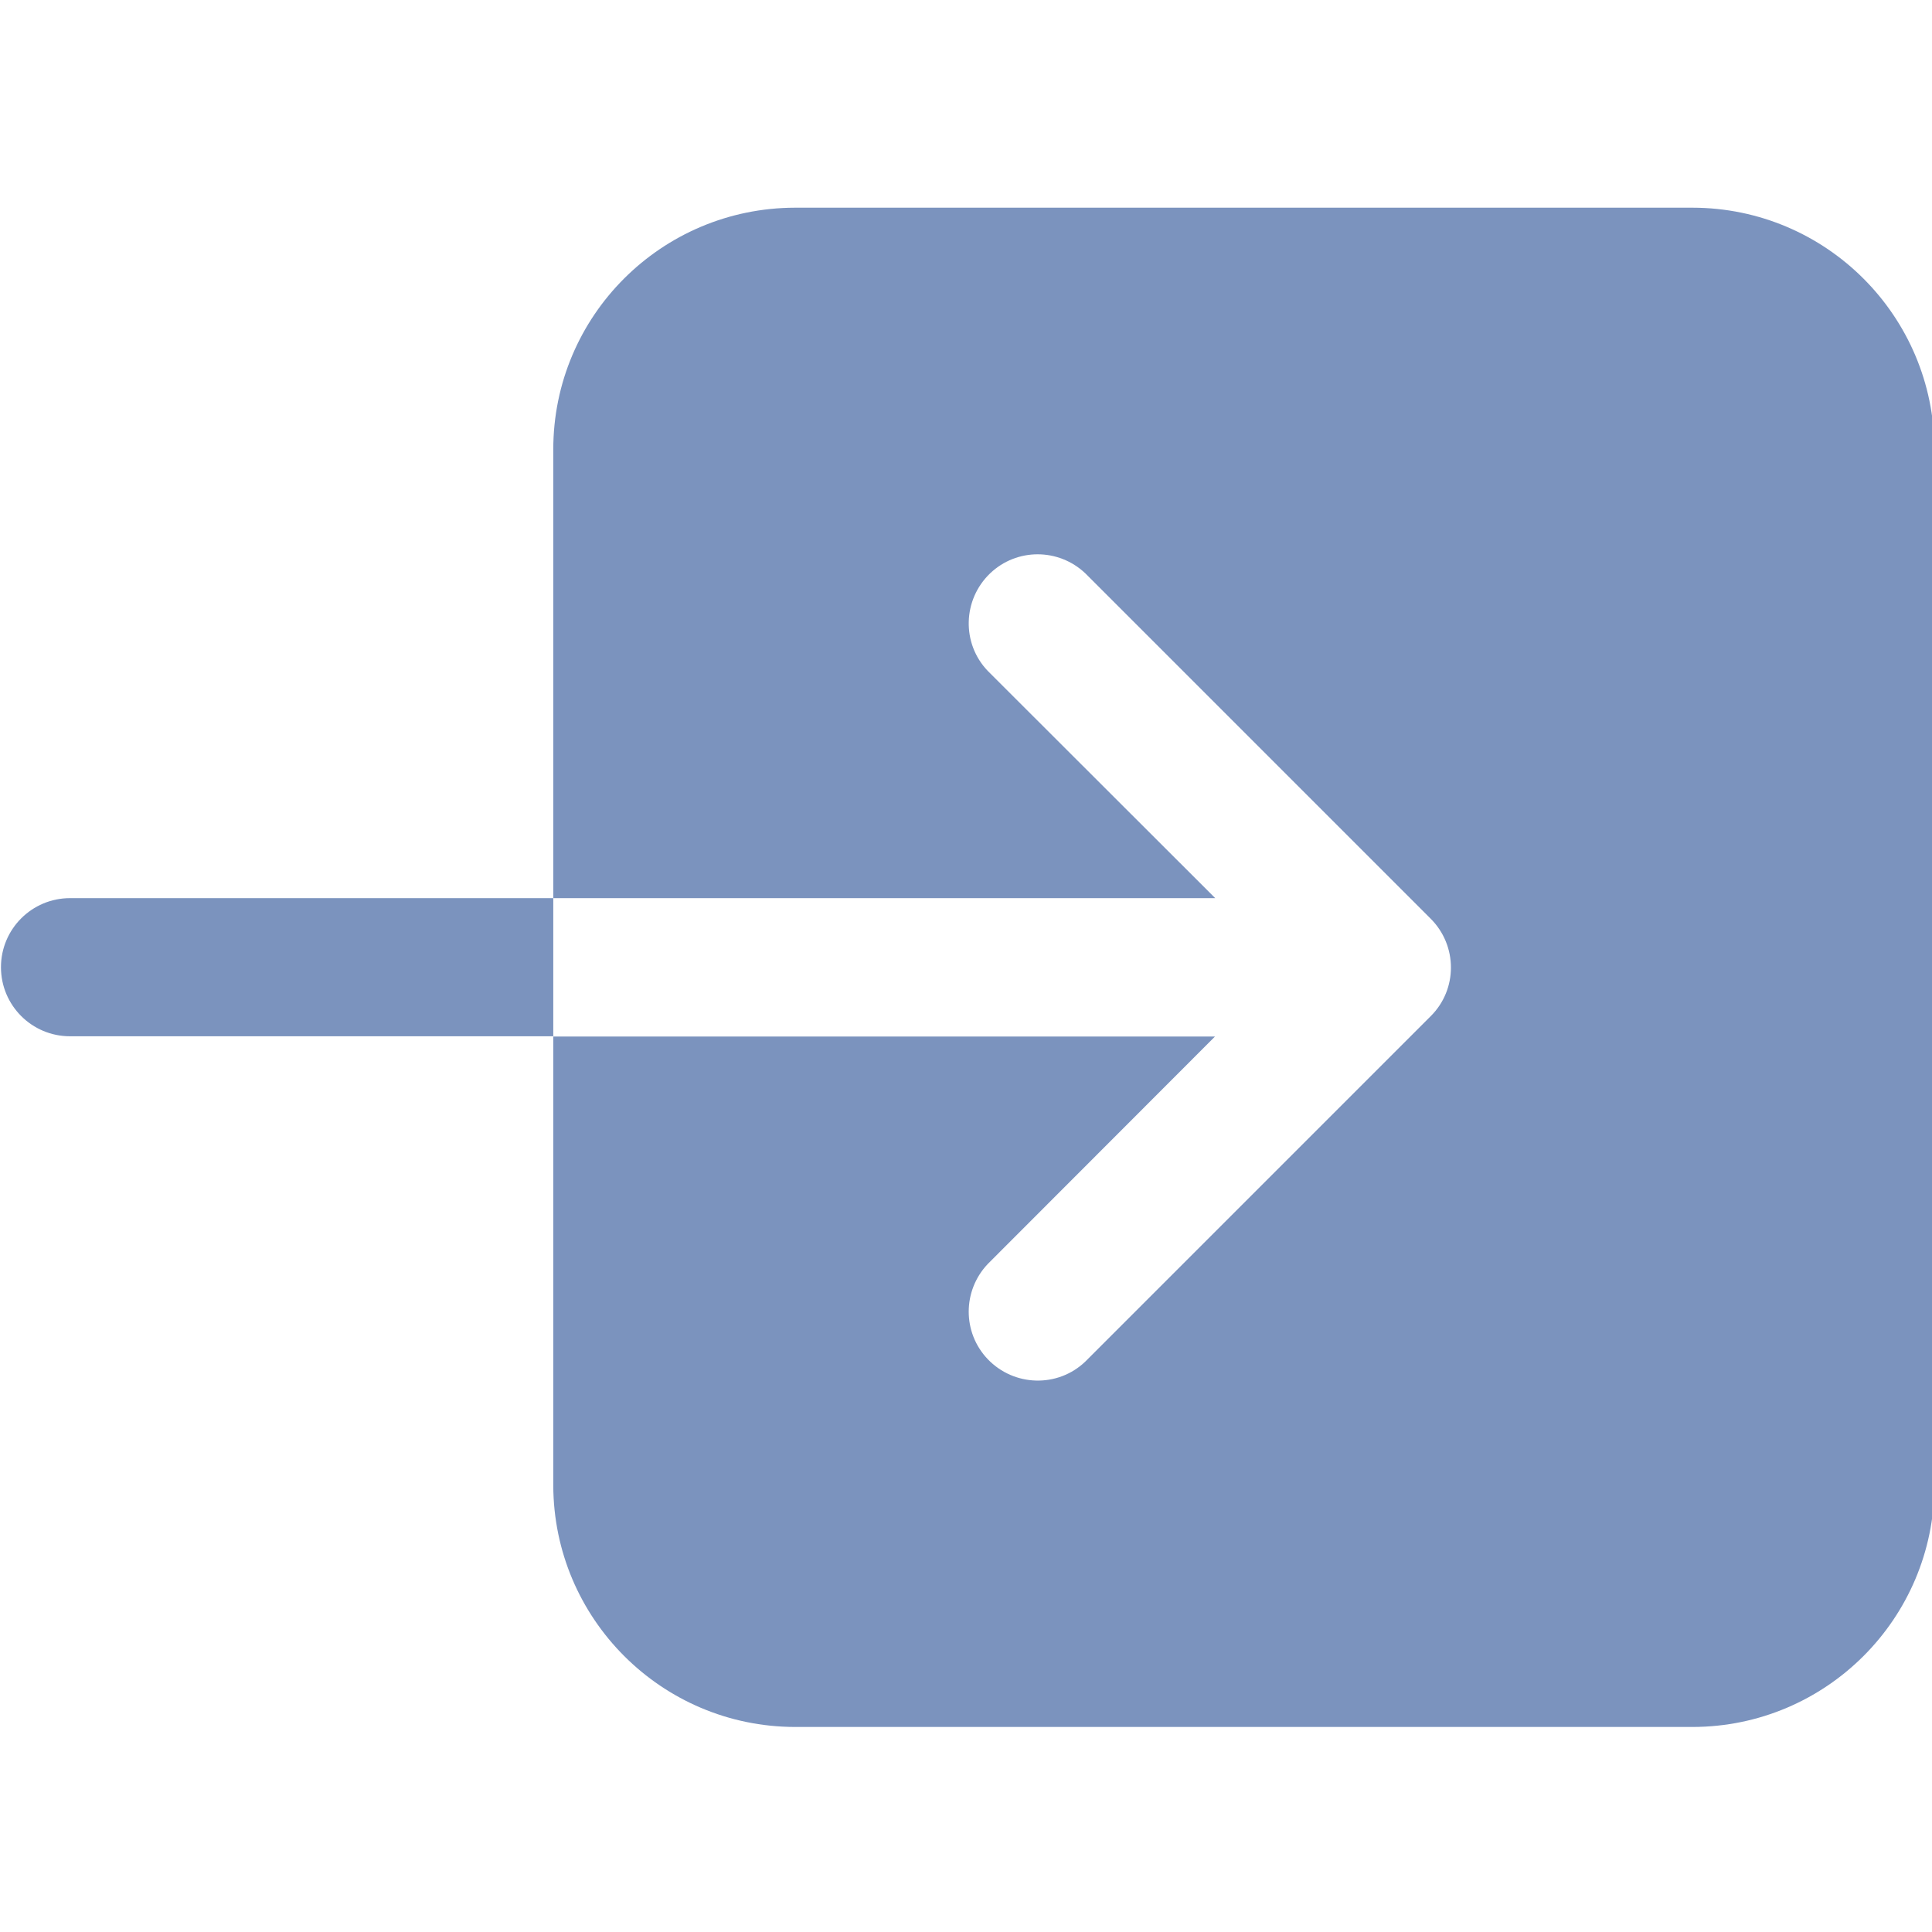 <?xml version="1.0" encoding="utf-8"?>
<!-- Generator: Adobe Illustrator 27.3.1, SVG Export Plug-In . SVG Version: 6.00 Build 0)  -->
<svg version="1.1" id="Layer_1" xmlns="http://www.w3.org/2000/svg" xmlns:xlink="http://www.w3.org/1999/xlink" x="0px" y="0px"
	 viewBox="0 0 800 800" style="enable-background:new 0 0 800 800;" xml:space="preserve">
<style type="text/css">
	.st0{fill:#7B93BE;}
</style>
<g>
	<path class="st0" d="M229.1,186.1v185.8h274.1L409,277.8c-10.9-11.4-10.4-29.5,1-40.4c11-10.5,28.3-10.5,39.4,0l143,143
		c11.2,11.2,11.2,29.3,0,40.4l-143,143c-11.4,10.9-29.5,10.4-40.4-1c-10.5-11-10.5-28.3,0-39.4l94.1-94.2H229.1v185.8
		c0.1,55.2,44.8,100,100.1,100.1h371.7c55.2-0.1,100-44.8,100.1-100.1V186.1c-0.1-55.2-44.8-100-100.1-100.1H329.2
		C273.9,86.1,229.1,130.8,229.1,186.1z"/>
	<path class="st0" d="M29,371.9c-15.8,0-28.6,12.8-28.6,28.6c0,15.8,12.8,28.6,28.6,28.6h200.1v-57.2H29z"/>
</g>
</svg>
